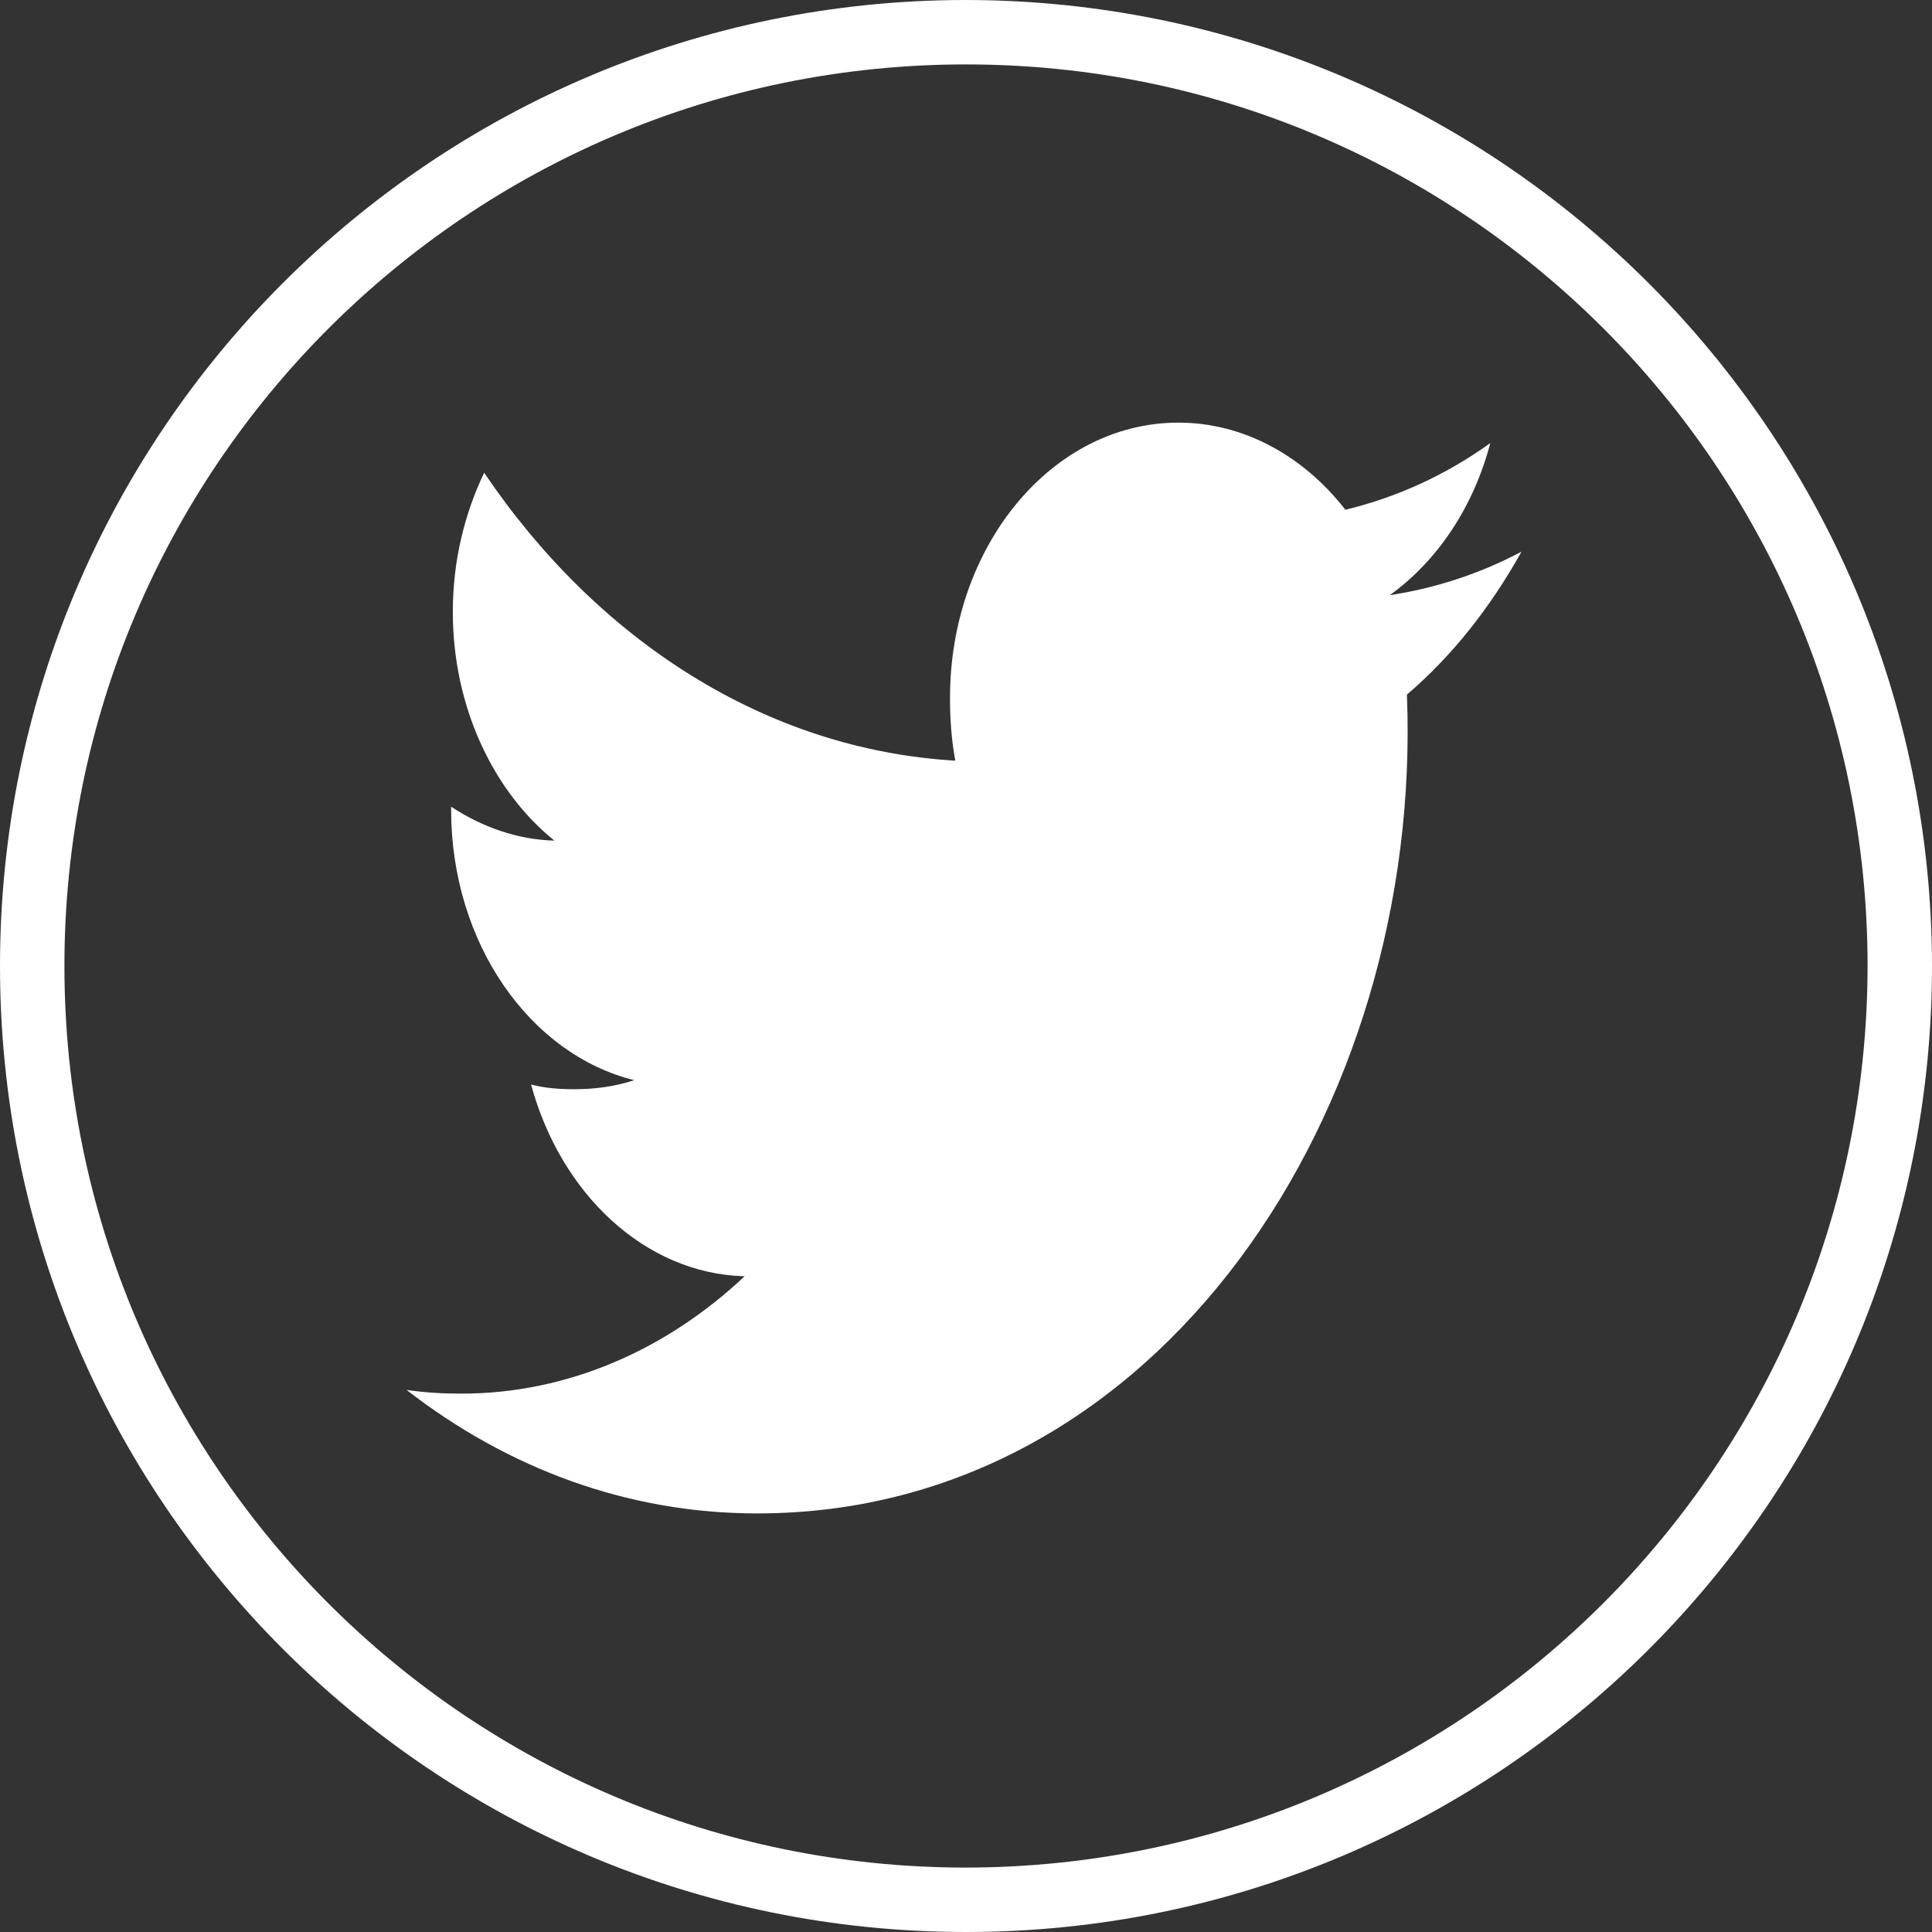 <svg width="32" height="32" viewBox="0 0 32 32" fill="none" xmlns="http://www.w3.org/2000/svg">
<rect x="0" y="0" width="32" height="32" fill="#333333" stroke="none"/>
<path d="M23.303 11.505C24.053 10.864 24.685 10.062 25.2 9.139V9.138C24.513 9.501 23.782 9.742 23.019 9.858C23.803 9.294 24.403 8.407 24.684 7.339C23.953 7.864 23.145 8.235 22.284 8.443C21.589 7.551 20.599 7 19.518 7C17.422 7 15.735 9.048 15.735 11.559C15.735 11.921 15.761 12.268 15.823 12.599C12.676 12.414 9.89 10.598 8.019 7.83C7.693 8.513 7.5 9.294 7.5 10.134C7.5 11.713 8.175 13.112 9.182 13.923C8.574 13.909 7.978 13.696 7.472 13.361V13.411C7.472 15.627 8.784 17.467 10.505 17.891C10.197 17.993 9.861 18.041 9.513 18.041C9.27 18.041 9.026 18.024 8.796 17.963C9.286 19.768 10.679 21.096 12.333 21.139C11.045 22.352 9.409 23.083 7.639 23.083C7.329 23.083 7.031 23.066 6.733 23.021C8.411 24.323 10.397 25.067 12.541 25.067C19.222 25.067 23.576 18.355 23.303 11.505V11.505Z" fill="white"/>
<path d="M16 0C7.164 0 0 7.164 0 16C0 24.837 7.164 32 16 32C24.837 32 32 24.837 32 16C31.99 7.168 24.832 0.01 16 0ZM16 30.933C7.753 30.933 1.067 24.247 1.067 16C1.067 7.753 7.753 1.067 16 1.067C24.247 1.067 30.933 7.753 30.933 16C30.924 24.244 24.244 30.924 16 30.933Z" fill="white"/>
</svg>
